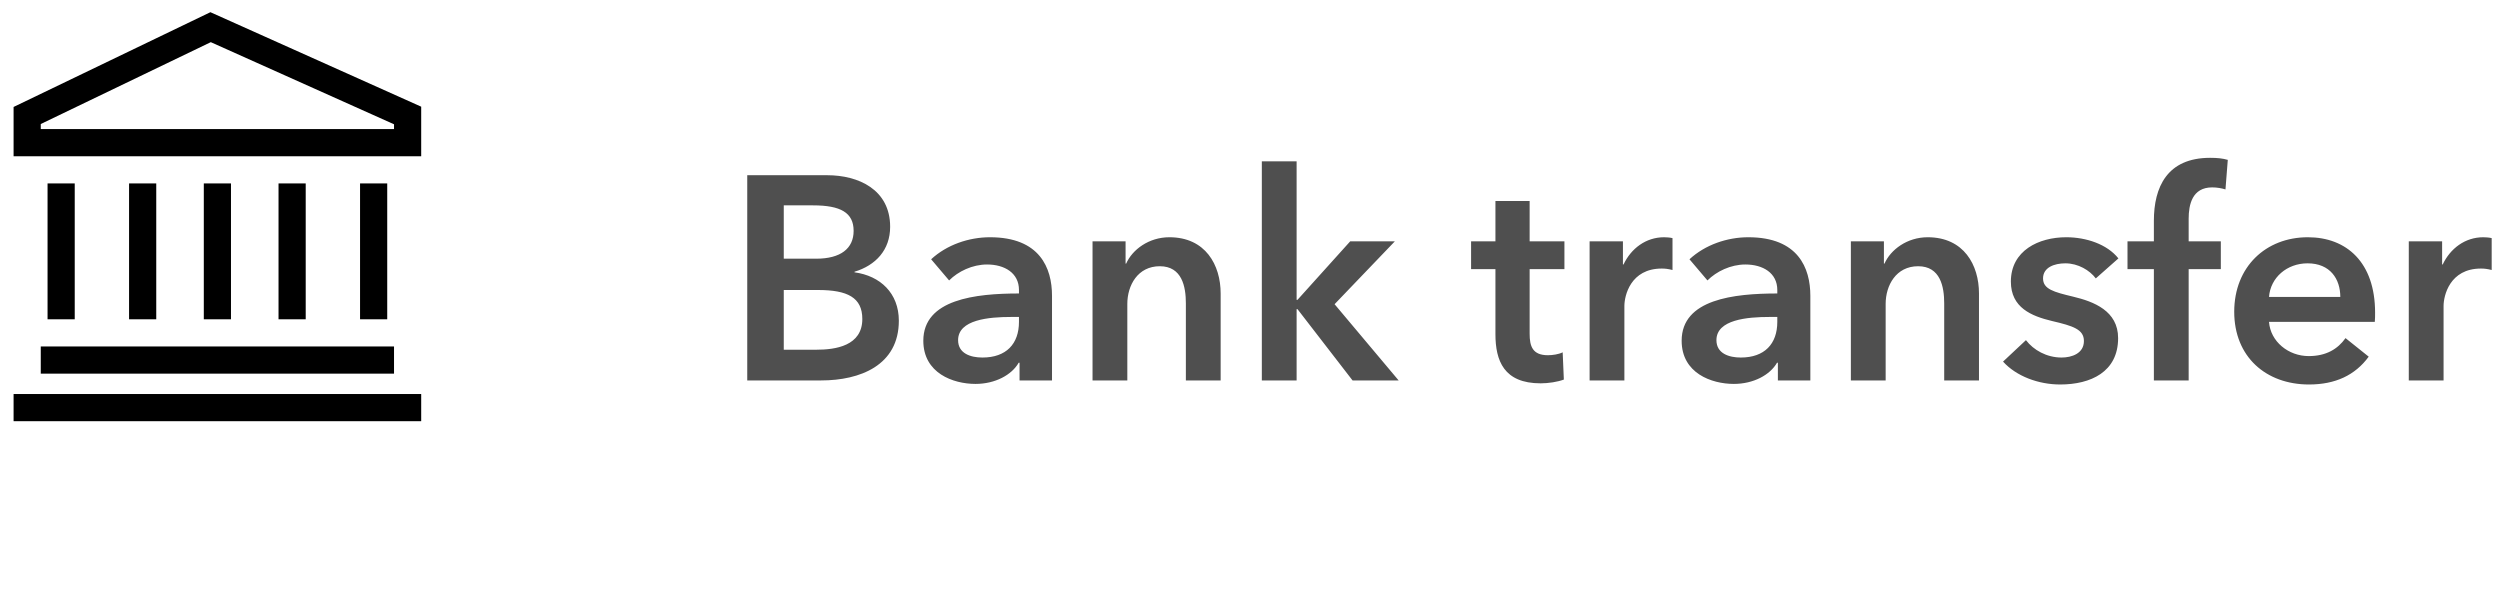 <svg width="138" height="33" viewBox="0 0 138 33" fill="none" xmlns="http://www.w3.org/2000/svg">
<path d="M41.248 21H45.328C47.472 21 49.616 20.168 49.616 17.704C49.616 16.184 48.592 15.224 47.168 15.032V15C48.336 14.648 49.136 13.8 49.136 12.52C49.136 10.456 47.376 9.672 45.664 9.672H41.248V21ZM43.264 11.336H44.88C46.4 11.336 47.12 11.736 47.12 12.744C47.12 13.72 46.4 14.28 45.056 14.28H43.264V11.336ZM43.264 16.008H45.152C46.784 16.008 47.6 16.424 47.6 17.608C47.6 19.096 46.112 19.304 45.072 19.304H43.264V16.008ZM56.279 21H58.071V16.328C58.071 14.792 57.399 13.096 54.647 13.096C53.479 13.096 52.263 13.512 51.399 14.312L52.391 15.48C52.887 14.984 53.671 14.6 54.487 14.6C55.447 14.6 56.247 15.064 56.247 16.008V16.2C53.847 16.2 50.967 16.52 50.967 18.808C50.967 20.6 52.615 21.192 53.847 21.192C54.935 21.192 55.847 20.696 56.231 20.024H56.279V21ZM56.247 17.768C56.247 18.984 55.543 19.736 54.231 19.736C53.575 19.736 52.887 19.512 52.887 18.776C52.887 17.64 54.599 17.496 55.815 17.496H56.247V17.768ZM60.308 21H62.228V16.776C62.228 15.752 62.804 14.696 64.02 14.696C65.252 14.696 65.46 15.832 65.46 16.744V21H67.38V16.2C67.38 14.632 66.548 13.096 64.548 13.096C63.412 13.096 62.5 13.784 62.164 14.552H62.132V13.32H60.308V21ZM69.653 21H71.573V17.064H71.621L74.661 21H77.205L73.669 16.792L76.997 13.32H74.533L71.621 16.552H71.573V8.904H69.653V21ZM82.548 14.856V18.44C82.548 19.912 83.012 21.16 85.044 21.16C85.476 21.16 85.988 21.08 86.324 20.952L86.26 19.448C86.036 19.56 85.7 19.608 85.444 19.608C84.596 19.608 84.436 19.112 84.436 18.424V14.856H86.356V13.32H84.436V11.096H82.548V13.32H81.204V14.856H82.548ZM87.746 21H89.666V16.888C89.666 16.328 90.002 14.824 91.73 14.824C91.906 14.824 92.066 14.84 92.322 14.904V13.144C92.194 13.112 92.002 13.096 91.858 13.096C90.85 13.096 90.034 13.72 89.618 14.6H89.586V13.32H87.746V21ZM98.139 21H99.931V16.328C99.931 14.792 99.259 13.096 96.507 13.096C95.339 13.096 94.123 13.512 93.259 14.312L94.251 15.48C94.747 14.984 95.531 14.6 96.347 14.6C97.307 14.6 98.107 15.064 98.107 16.008V16.2C95.707 16.2 92.827 16.52 92.827 18.808C92.827 20.6 94.475 21.192 95.707 21.192C96.795 21.192 97.707 20.696 98.091 20.024H98.139V21ZM98.107 17.768C98.107 18.984 97.403 19.736 96.091 19.736C95.435 19.736 94.747 19.512 94.747 18.776C94.747 17.64 96.459 17.496 97.675 17.496H98.107V17.768ZM102.168 21H104.088V16.776C104.088 15.752 104.664 14.696 105.88 14.696C107.112 14.696 107.32 15.832 107.32 16.744V21H109.24V16.2C109.24 14.632 108.408 13.096 106.408 13.096C105.272 13.096 104.36 13.784 104.024 14.552H103.992V13.32H102.168V21ZM116.936 14.264C116.312 13.48 115.16 13.096 114.056 13.096C112.536 13.096 111 13.832 111 15.544C111 16.984 112.136 17.448 113.272 17.72C114.44 17.992 115.032 18.184 115.032 18.824C115.032 19.512 114.36 19.736 113.8 19.736C112.968 19.736 112.248 19.32 111.832 18.776L110.568 19.96C111.304 20.776 112.536 21.224 113.72 21.224C115.4 21.224 116.92 20.536 116.92 18.664C116.92 17.16 115.576 16.648 114.44 16.376C113.368 16.12 112.776 15.96 112.776 15.368C112.776 14.76 113.4 14.536 114.008 14.536C114.712 14.536 115.352 14.92 115.688 15.368L116.936 14.264ZM118.894 21H120.814V14.856H122.59V13.32H120.814V12.072C120.814 11.304 121.006 10.344 122.11 10.344C122.382 10.344 122.638 10.392 122.846 10.456L122.974 8.824C122.686 8.744 122.414 8.712 121.998 8.712C119.614 8.712 118.894 10.344 118.894 12.184V13.32H117.438V14.856H118.894V21ZM125.249 16.392C125.329 15.32 126.241 14.536 127.377 14.536C128.625 14.536 129.185 15.4 129.185 16.392H125.249ZM131.105 17.256C131.105 14.488 129.537 13.096 127.393 13.096C125.073 13.096 123.329 14.728 123.329 17.208C123.329 19.704 125.089 21.224 127.457 21.224C128.913 21.224 130.001 20.712 130.753 19.688L129.473 18.664C129.041 19.272 128.401 19.656 127.441 19.656C126.321 19.656 125.329 18.856 125.249 17.768H131.089C131.105 17.592 131.105 17.432 131.105 17.256ZM132.965 21H134.885V16.888C134.885 16.328 135.221 14.824 136.949 14.824C137.125 14.824 137.285 14.84 137.541 14.904V13.144C137.413 13.112 137.221 13.096 137.077 13.096C136.069 13.096 135.253 13.72 134.837 14.6H134.805V13.32H132.965V21Z" fill="#4F4F4F"/>
<path d="M11.614 0.673L0.75 5.904V8.625H23.25V5.889L11.614 0.673ZM21.75 7.125H2.25V6.846L11.636 2.327L21.75 6.861V7.125Z" fill="black"/>
<path d="M2.25 19.125H21.75V20.625H2.25V19.125Z" fill="black"/>
<path d="M0.75 21.75H23.25V23.25H0.75V21.75Z" fill="black"/>
<path d="M2.625 10.125H4.125V17.625H2.625V10.125Z" fill="black"/>
<path d="M19.875 10.125H21.375V17.625H19.875V10.125Z" fill="black"/>
<path d="M15.375 10.125H16.875V17.625H15.375V10.125Z" fill="black"/>
<path d="M7.125 10.125H8.625V17.625H7.125V10.125Z" fill="black"/>
<path d="M11.25 10.125H12.75V17.625H11.25V10.125Z" fill="black"/>
</svg>
